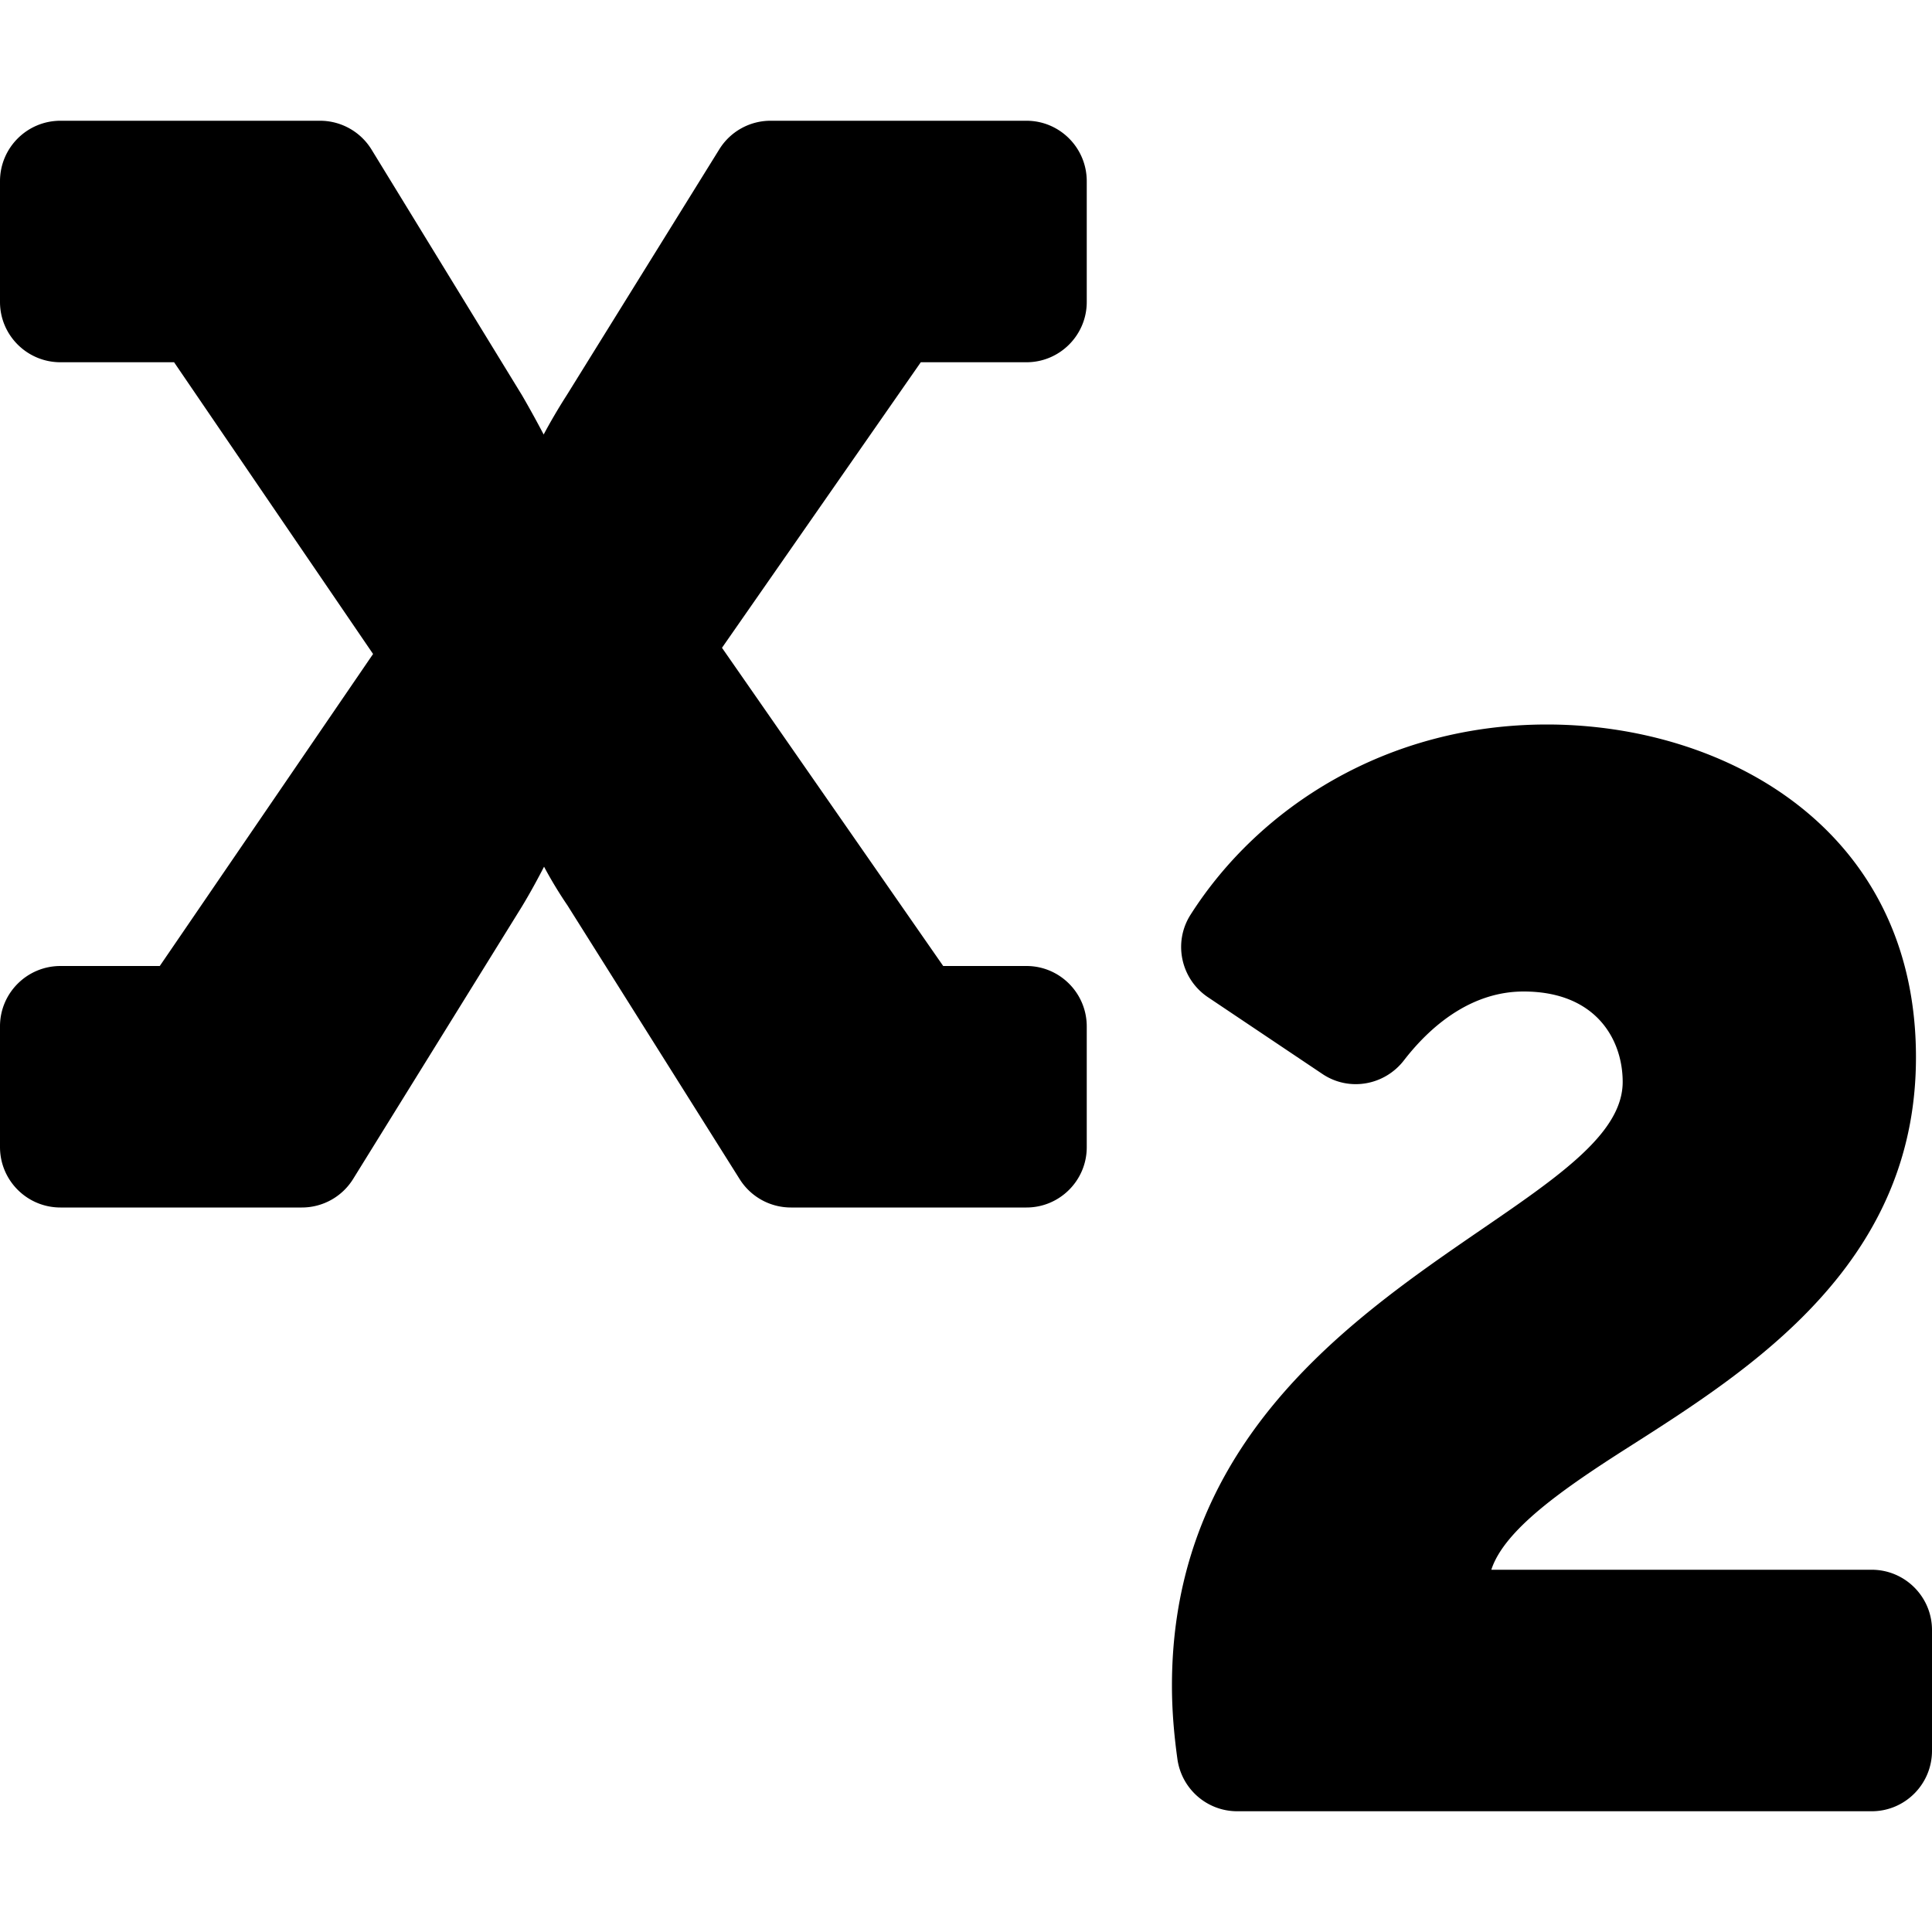 <svg height="1000" width="1000" xmlns="http://www.w3.org/2000/svg"><path d="M771.9 812.5c6.7 -20.6 36.7 -41.6 70.8 -63.3C875.2 728.5 912 705 941 673.3c34.1 -37.2 50.7 -78.5 50.7 -126.1 0 -118.3 -99 -172.2 -191 -172.2 -83 0 -149.2 43 -184.5 98.5 -9.1 14.3 -5 33.3 9.1 42.7l59.2 39.7c13.7 9.2 32.1 6 42.2 -7.1 15.7 -20.3 36.8 -35.6 61.9 -35.6 37.8 0 51.3 25.2 51.3 46.8 0 70.6 -233.3 111.4 -233.3 312.5 0 13 1.1 25.5 2.8 37.8 2.1 15.6 15.3 27.2 31 27.2h328.4c17.2 0 31.2 -14 31.2 -31.3v-62.5c0 -17.2 -14 -31.2 -31.2 -31.2H771.9zM531.3 500c17.2 0 31.2 14 31.2 31.3v62.5c0 17.2 -14 31.2 -31.2 31.2H409.4a31.3 -31.3 0 0 0 -26.5 -14.6L293.7 468.6C289.2 462 285 455 281.6 448.6c-3.3 6.4 -7.2 13.6 -11.5 20.7l-87.3 140.9A31.2 -31.2 0 0 0 156.2 625H31.3C14 625 0 611 0 593.7v-62.5C0 514 14 500 31.3 500h51.4L193.1 338.5l-103 -151H31.3C14 187.5 0 173.5 0 156.3V93.8C0 76.5 14 62.5 31.3 62.5h134.3a31.3 -31.3 0 0 0 26.7 14.9l77.9 127.2c4 6.9 7.9 14 11.2 20.3 3.4 -6.4 7.6 -13.6 12.1 -20.6l78.8 -127a31.2 -31.2 0 0 0 26.6 -14.8h132.4c17.2 0 31.2 14 31.2 31.3v62.5c0 17.2 -14 31.2 -31.2 31.2h-54.7L373.7 335.3 488.2 500h43.1z"/></svg>